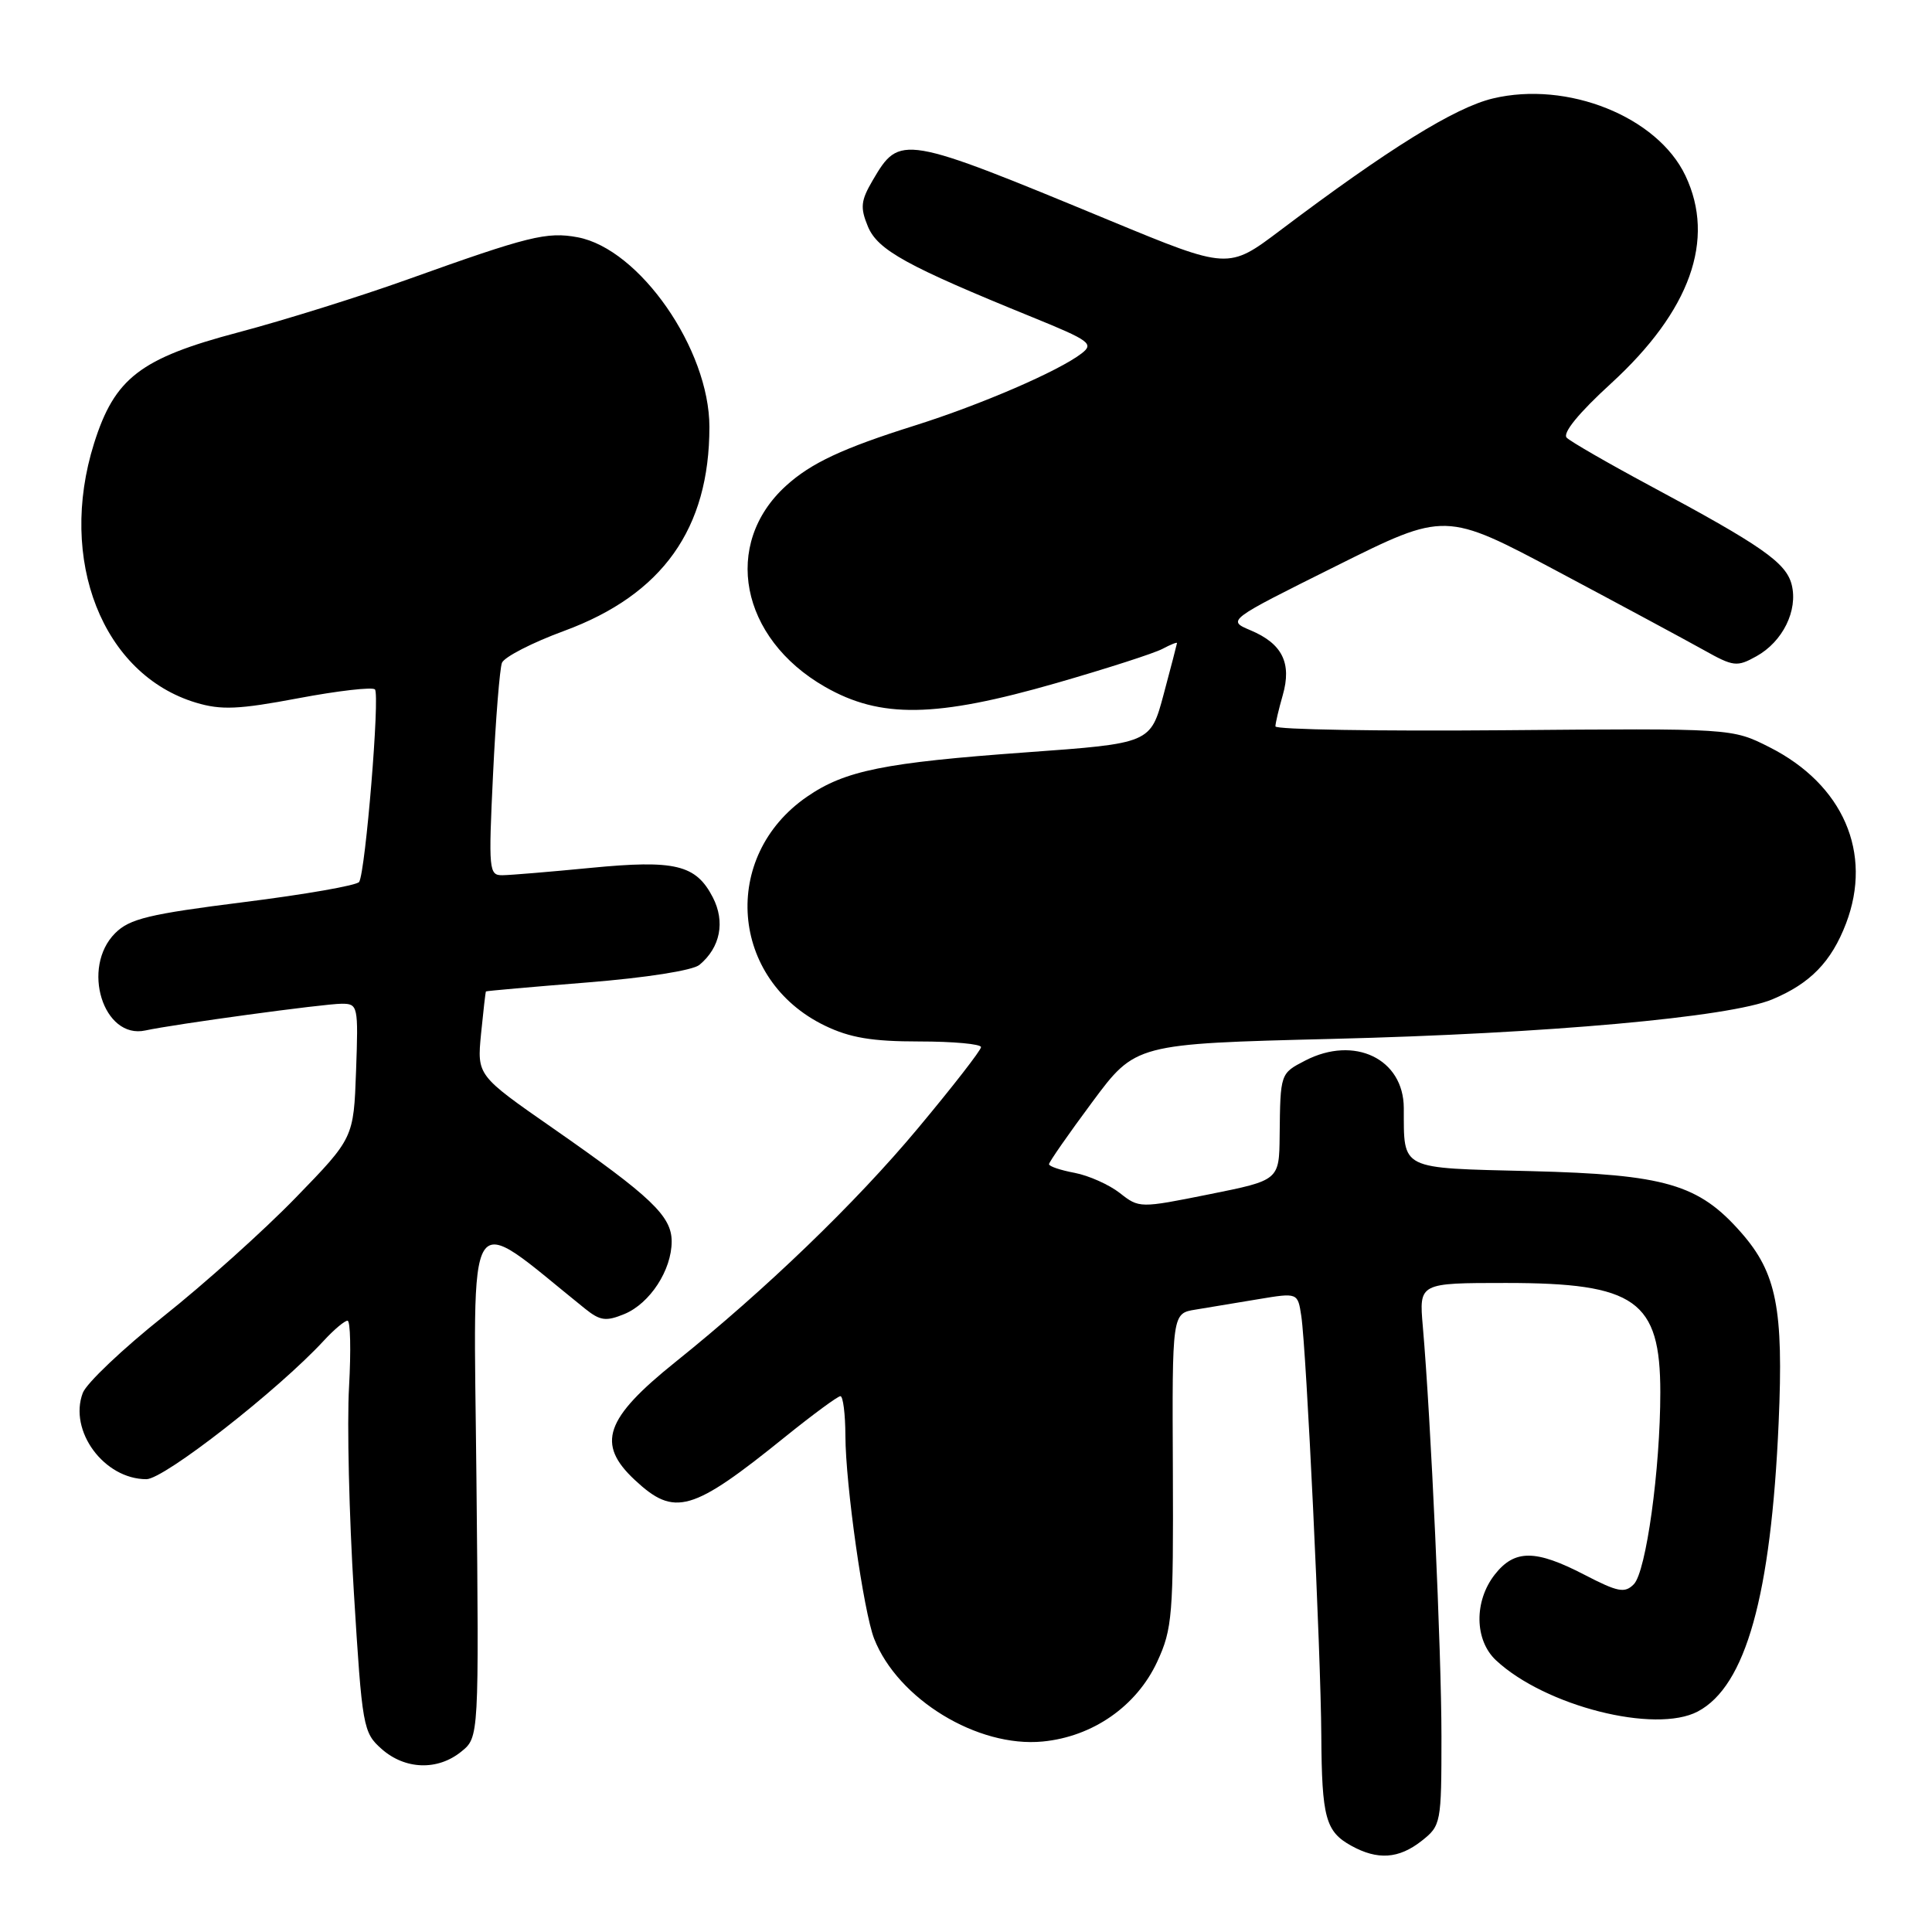 <?xml version="1.0" encoding="UTF-8" standalone="no"?>
<!DOCTYPE svg PUBLIC "-//W3C//DTD SVG 1.1//EN" "http://www.w3.org/Graphics/SVG/1.1/DTD/svg11.dtd" >
<svg xmlns="http://www.w3.org/2000/svg" xmlns:xlink="http://www.w3.org/1999/xlink" version="1.1" viewBox="0 0 256 256">
 <g >
 <path fill="currentColor"
d=" M 188.37 243.93 C 190.94 241.90 191.00 241.61 191.00 230.10 C 191.00 218.91 189.60 188.02 188.53 175.75 C 188.03 170.00 188.03 170.00 199.56 170.00 C 216.74 170.00 220.00 172.31 220.00 184.50 C 220.00 194.66 218.12 208.27 216.49 209.92 C 215.29 211.14 214.38 210.96 209.96 208.67 C 203.46 205.30 200.70 205.29 198.07 208.63 C 195.30 212.17 195.37 217.33 198.23 220.00 C 204.74 226.07 219.32 229.76 224.97 226.78 C 231.33 223.41 234.67 211.45 235.68 188.50 C 236.34 173.40 235.41 168.67 230.71 163.32 C 225.08 156.91 220.68 155.63 202.84 155.18 C 185.31 154.75 186.04 155.11 186.01 146.82 C 185.99 140.30 179.47 137.16 172.95 140.53 C 169.64 142.24 169.65 142.22 169.56 150.45 C 169.50 156.39 169.50 156.39 160.23 158.25 C 151.02 160.10 150.95 160.10 148.38 158.08 C 146.96 156.97 144.27 155.77 142.40 155.41 C 140.53 155.06 139.00 154.55 139.00 154.26 C 139.00 153.98 141.58 150.27 144.73 146.03 C 150.46 138.31 150.46 138.31 176.48 137.66 C 205.00 136.96 229.19 134.78 234.84 132.42 C 239.87 130.32 242.67 127.44 244.61 122.36 C 248.17 113.02 244.23 103.94 234.45 99.00 C 229.50 96.50 229.50 96.50 199.25 96.76 C 182.61 96.90 169.00 96.67 169.00 96.25 C 169.00 95.83 169.44 93.97 169.97 92.12 C 171.19 87.86 169.91 85.29 165.71 83.52 C 162.58 82.20 162.58 82.20 177.04 75.00 C 191.50 67.79 191.50 67.79 206.50 75.77 C 214.75 80.16 223.40 84.82 225.73 86.12 C 229.69 88.34 230.15 88.40 232.73 86.96 C 236.22 85.03 238.26 80.89 237.41 77.48 C 236.67 74.55 233.46 72.31 218.52 64.30 C 213.03 61.35 208.12 58.52 207.60 58.00 C 207.00 57.40 209.19 54.72 213.48 50.80 C 223.97 41.19 227.35 31.75 223.33 23.28 C 219.62 15.46 207.69 10.68 197.80 13.05 C 192.78 14.25 183.95 19.73 169.63 30.53 C 162.76 35.71 162.76 35.71 147.13 29.25 C 119.52 17.82 119.23 17.78 115.64 23.89 C 114.06 26.59 113.96 27.49 115.00 30.01 C 116.30 33.14 120.13 35.25 136.82 42.04 C 144.41 45.13 144.98 45.55 143.32 46.83 C 140.29 49.17 129.99 53.62 121.20 56.39 C 111.67 59.39 107.47 61.35 104.15 64.37 C 95.66 72.09 98.07 84.56 109.30 91.00 C 116.67 95.23 123.98 95.11 139.97 90.51 C 146.64 88.59 152.98 86.55 154.05 85.97 C 155.12 85.40 155.98 85.06 155.96 85.21 C 155.94 85.37 155.15 88.42 154.19 92.00 C 152.45 98.50 152.45 98.50 135.98 99.69 C 117.16 101.05 111.96 102.10 106.93 105.57 C 95.46 113.47 96.73 129.82 109.29 135.90 C 112.62 137.51 115.54 138.00 121.82 138.00 C 126.32 138.00 130.00 138.34 129.99 138.75 C 129.99 139.16 126.21 144.02 121.60 149.54 C 113.38 159.39 101.43 170.90 89.50 180.47 C 80.14 187.98 78.99 191.32 84.11 196.10 C 89.39 201.03 91.67 200.38 104.11 190.33 C 107.75 187.40 111.01 185.00 111.36 185.00 C 111.71 185.00 112.01 187.36 112.02 190.25 C 112.04 196.74 114.43 213.57 115.83 217.14 C 118.98 225.15 129.53 231.59 138.16 230.76 C 144.81 230.12 150.61 226.07 153.34 220.18 C 155.35 215.83 155.49 214.02 155.41 194.77 C 155.31 174.03 155.31 174.03 158.41 173.53 C 160.11 173.25 163.85 172.63 166.73 172.15 C 171.96 171.28 171.96 171.28 172.43 174.39 C 173.11 178.97 175.02 218.97 175.08 230.00 C 175.15 240.86 175.65 242.69 179.05 244.57 C 182.54 246.50 185.34 246.31 188.37 243.93 Z  M 61.12 232.10 C 63.47 230.20 63.47 230.20 63.13 195.96 C 62.76 158.31 61.40 160.45 77.51 173.40 C 79.53 175.02 80.29 175.12 82.75 174.11 C 86.13 172.70 89.00 168.29 89.00 164.50 C 89.00 161.14 86.31 158.58 73.27 149.50 C 63.21 142.50 63.21 142.50 63.74 137.00 C 64.04 133.97 64.33 131.44 64.39 131.37 C 64.45 131.30 70.50 130.77 77.83 130.18 C 85.59 129.56 91.79 128.59 92.68 127.85 C 95.45 125.55 96.12 122.14 94.45 118.90 C 92.21 114.57 89.47 113.91 78.25 115.00 C 72.89 115.52 67.64 115.96 66.59 115.97 C 64.78 116.00 64.72 115.34 65.33 102.62 C 65.68 95.25 66.22 88.60 66.51 87.83 C 66.81 87.06 70.52 85.15 74.77 83.59 C 87.79 78.79 94.00 70.06 94.00 56.57 C 94.00 46.29 84.75 32.98 76.54 31.44 C 72.46 30.68 70.05 31.28 54.00 37.03 C 47.67 39.30 37.59 42.45 31.58 44.04 C 18.58 47.48 15.19 50.09 12.46 58.76 C 7.61 74.20 13.59 89.40 25.98 93.11 C 29.31 94.11 31.63 94.01 39.53 92.52 C 44.77 91.53 49.34 91.01 49.68 91.35 C 50.36 92.03 48.43 115.50 47.59 116.86 C 47.30 117.32 40.42 118.52 32.29 119.54 C 19.73 121.12 17.17 121.74 15.26 123.65 C 10.71 128.20 13.68 137.76 19.27 136.54 C 23.14 135.70 42.96 133.00 45.28 133.00 C 47.43 133.00 47.49 133.27 47.18 141.89 C 46.86 150.79 46.86 150.79 39.18 158.70 C 34.96 163.05 27.08 170.12 21.68 174.41 C 16.28 178.71 11.46 183.28 10.97 184.57 C 9.07 189.59 13.79 196.00 19.40 196.00 C 21.75 196.00 36.87 184.19 42.92 177.63 C 44.26 176.18 45.66 175.00 46.05 175.00 C 46.43 175.00 46.52 178.95 46.25 183.77 C 45.97 188.59 46.26 200.85 46.89 211.02 C 47.99 228.89 48.11 229.57 50.57 231.75 C 53.68 234.50 57.99 234.64 61.12 232.10 Z "/>
</g>
</svg>